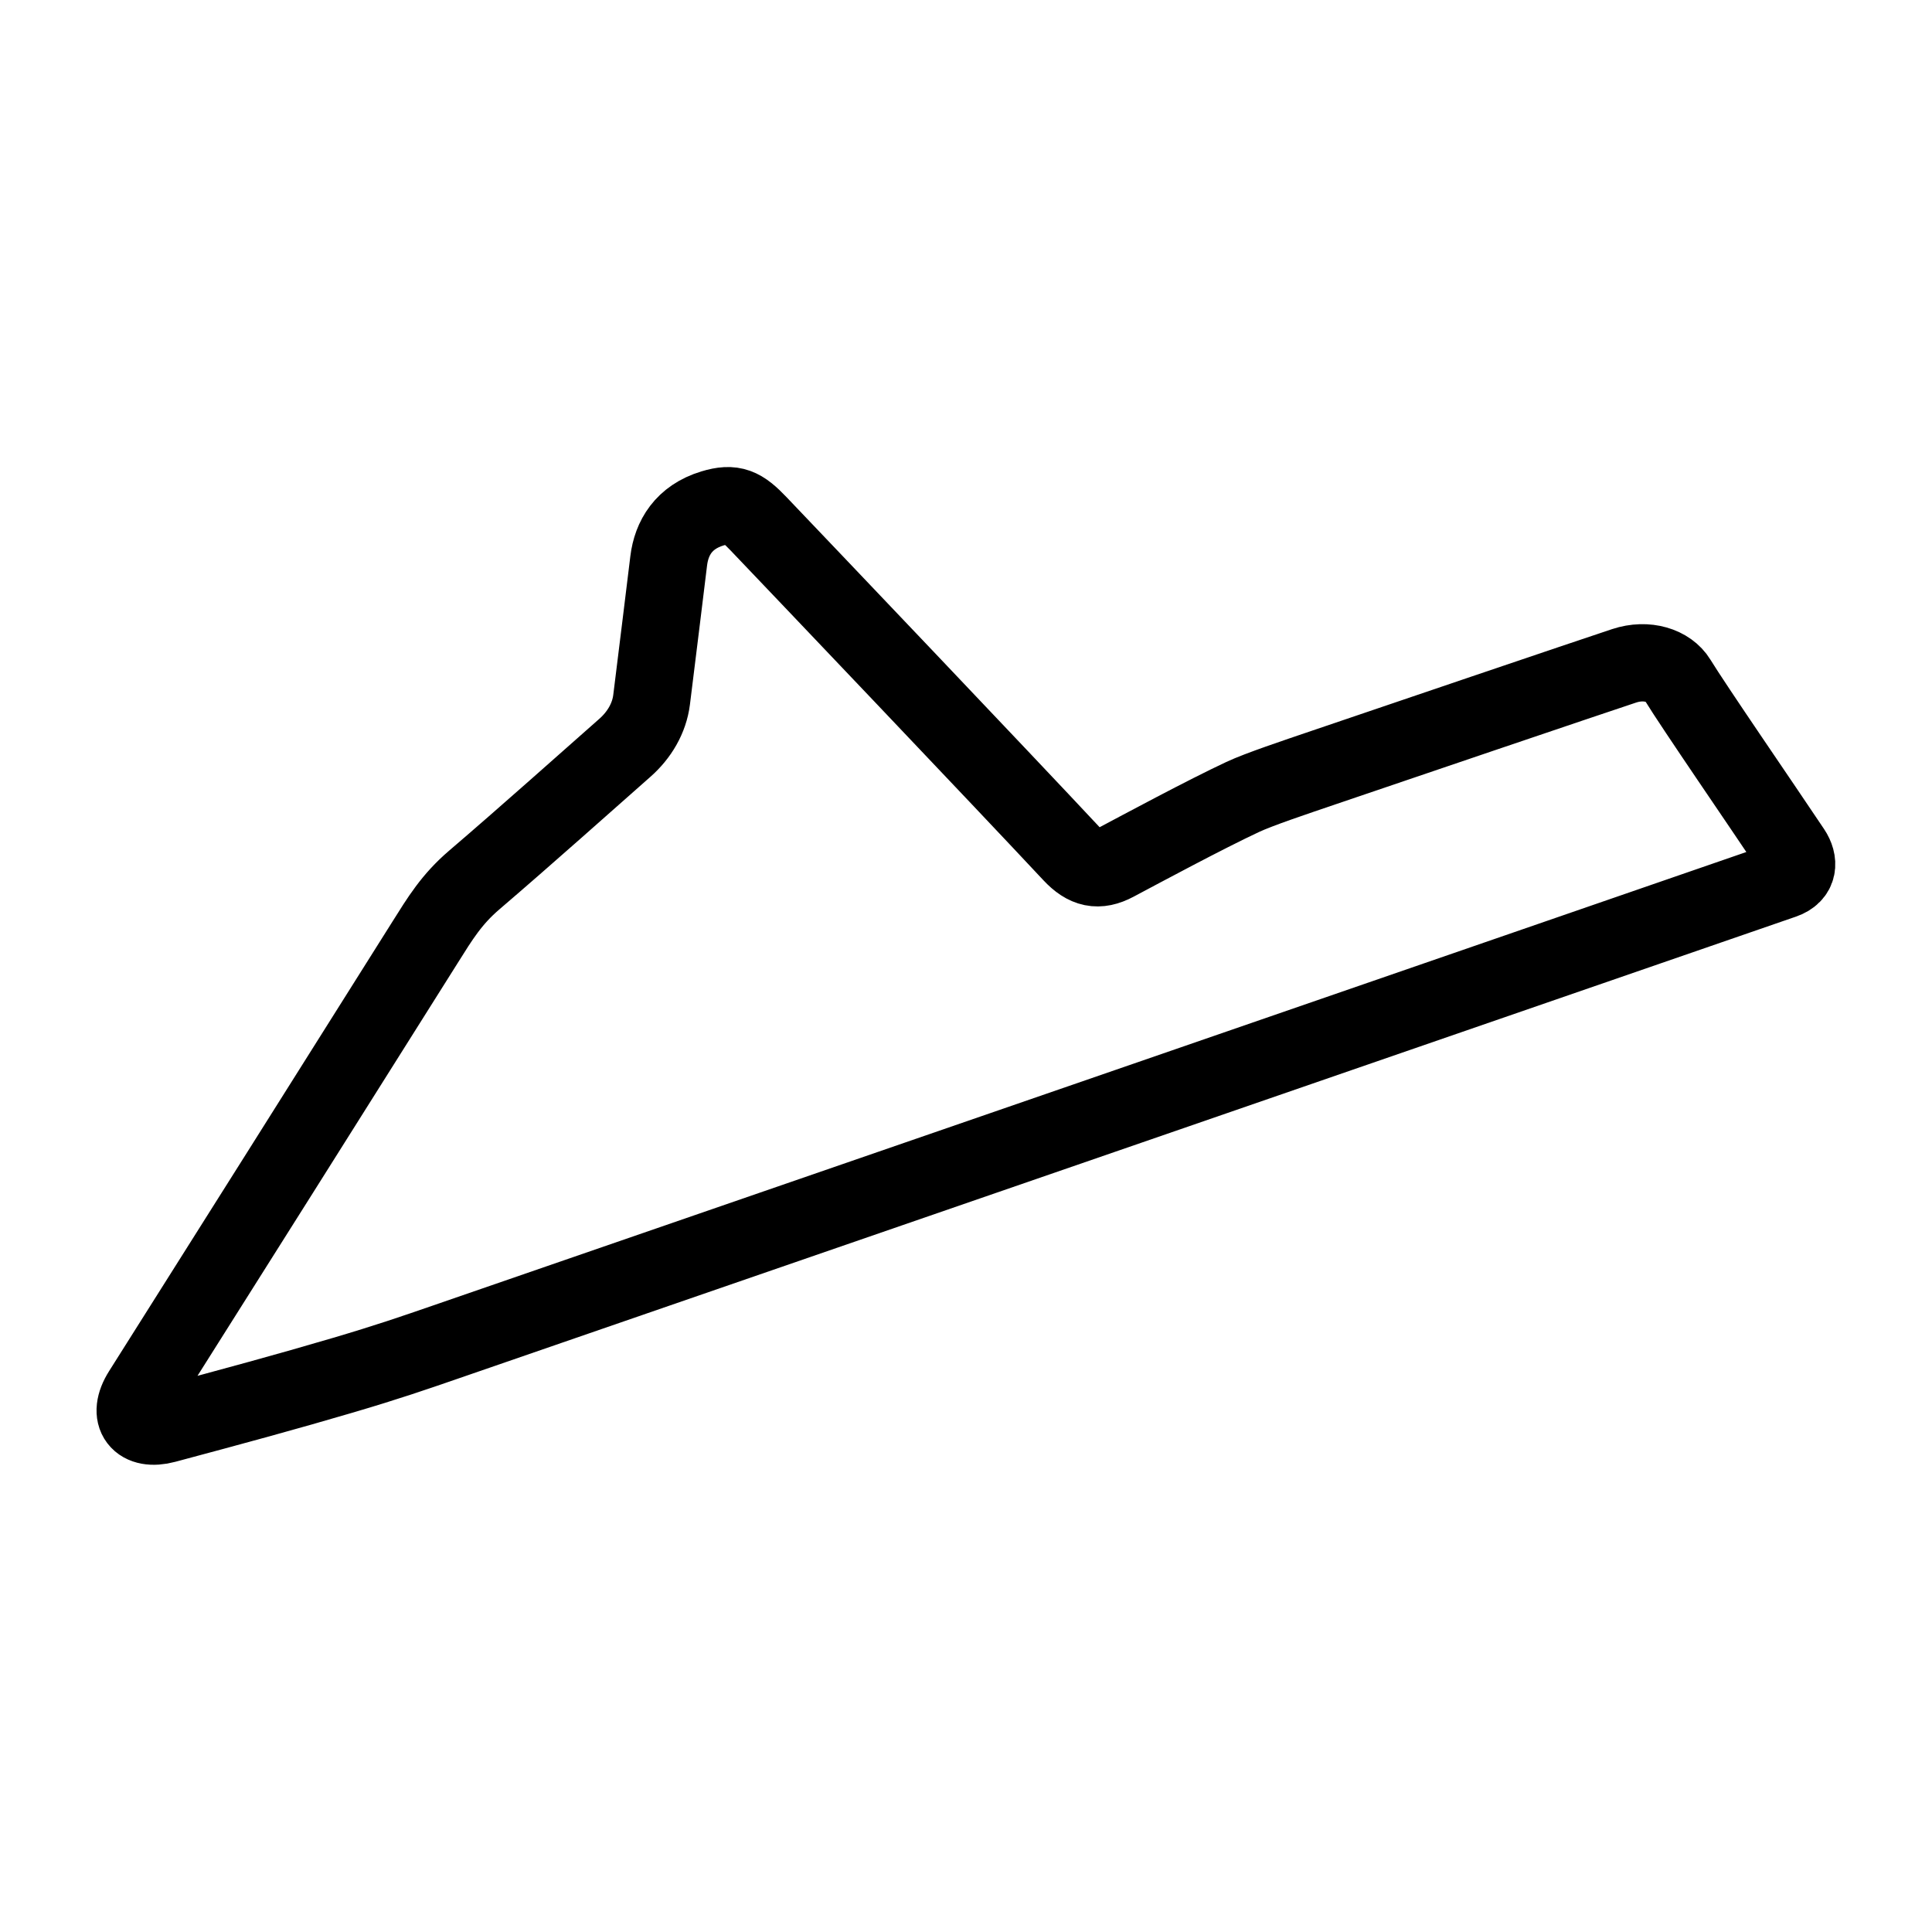 <svg xml:space="preserve" width="500" height="500" xmlns="http://www.w3.org/2000/svg">
  <path style="fill:none;stroke:#000;stroke-width:20;stroke-dasharray:none;stroke-opacity:1;stroke-linejoin:round" d="M42.784 368.653c17.978-4.809 31.53-8.488 45.913-12.729 11.685-3.446 18.484-5.8 26.276-8.489 25.446-8.768 331.079-114.293 346.572-119.67 4.065-1.41 4.116-4.787 2.213-7.64-7.746-11.598-25.45-37.343-29.597-44.132-2.29-3.748-7.914-5.631-13.83-3.679-8.574 2.83-62.785 21.218-77.722 26.31-7.41 2.527-16.722 5.628-21.022 7.638-9.681 4.527-25.997 13.297-32.913 16.974-4.426 2.353-7.69 1.645-11.343-2.264-17.7-18.953-69.7-73.555-81.041-85.437-4.255-4.46-6.524-5.588-11.893-3.962-7.467 2.264-10.616 7.657-11.34 13.58-1.106 9.053-2.766 22.633-4.425 35.93-.6 4.803-3.183 9.16-6.915 12.447-9.958 8.77-25.445 22.632-39 34.231-5.866 5.022-8.822 9.92-12.723 16.127-14.937 23.763-60.574 96.186-73.296 116.274-4.004 6.325-.604 10.28 6.086 8.49z"/>
</svg>
